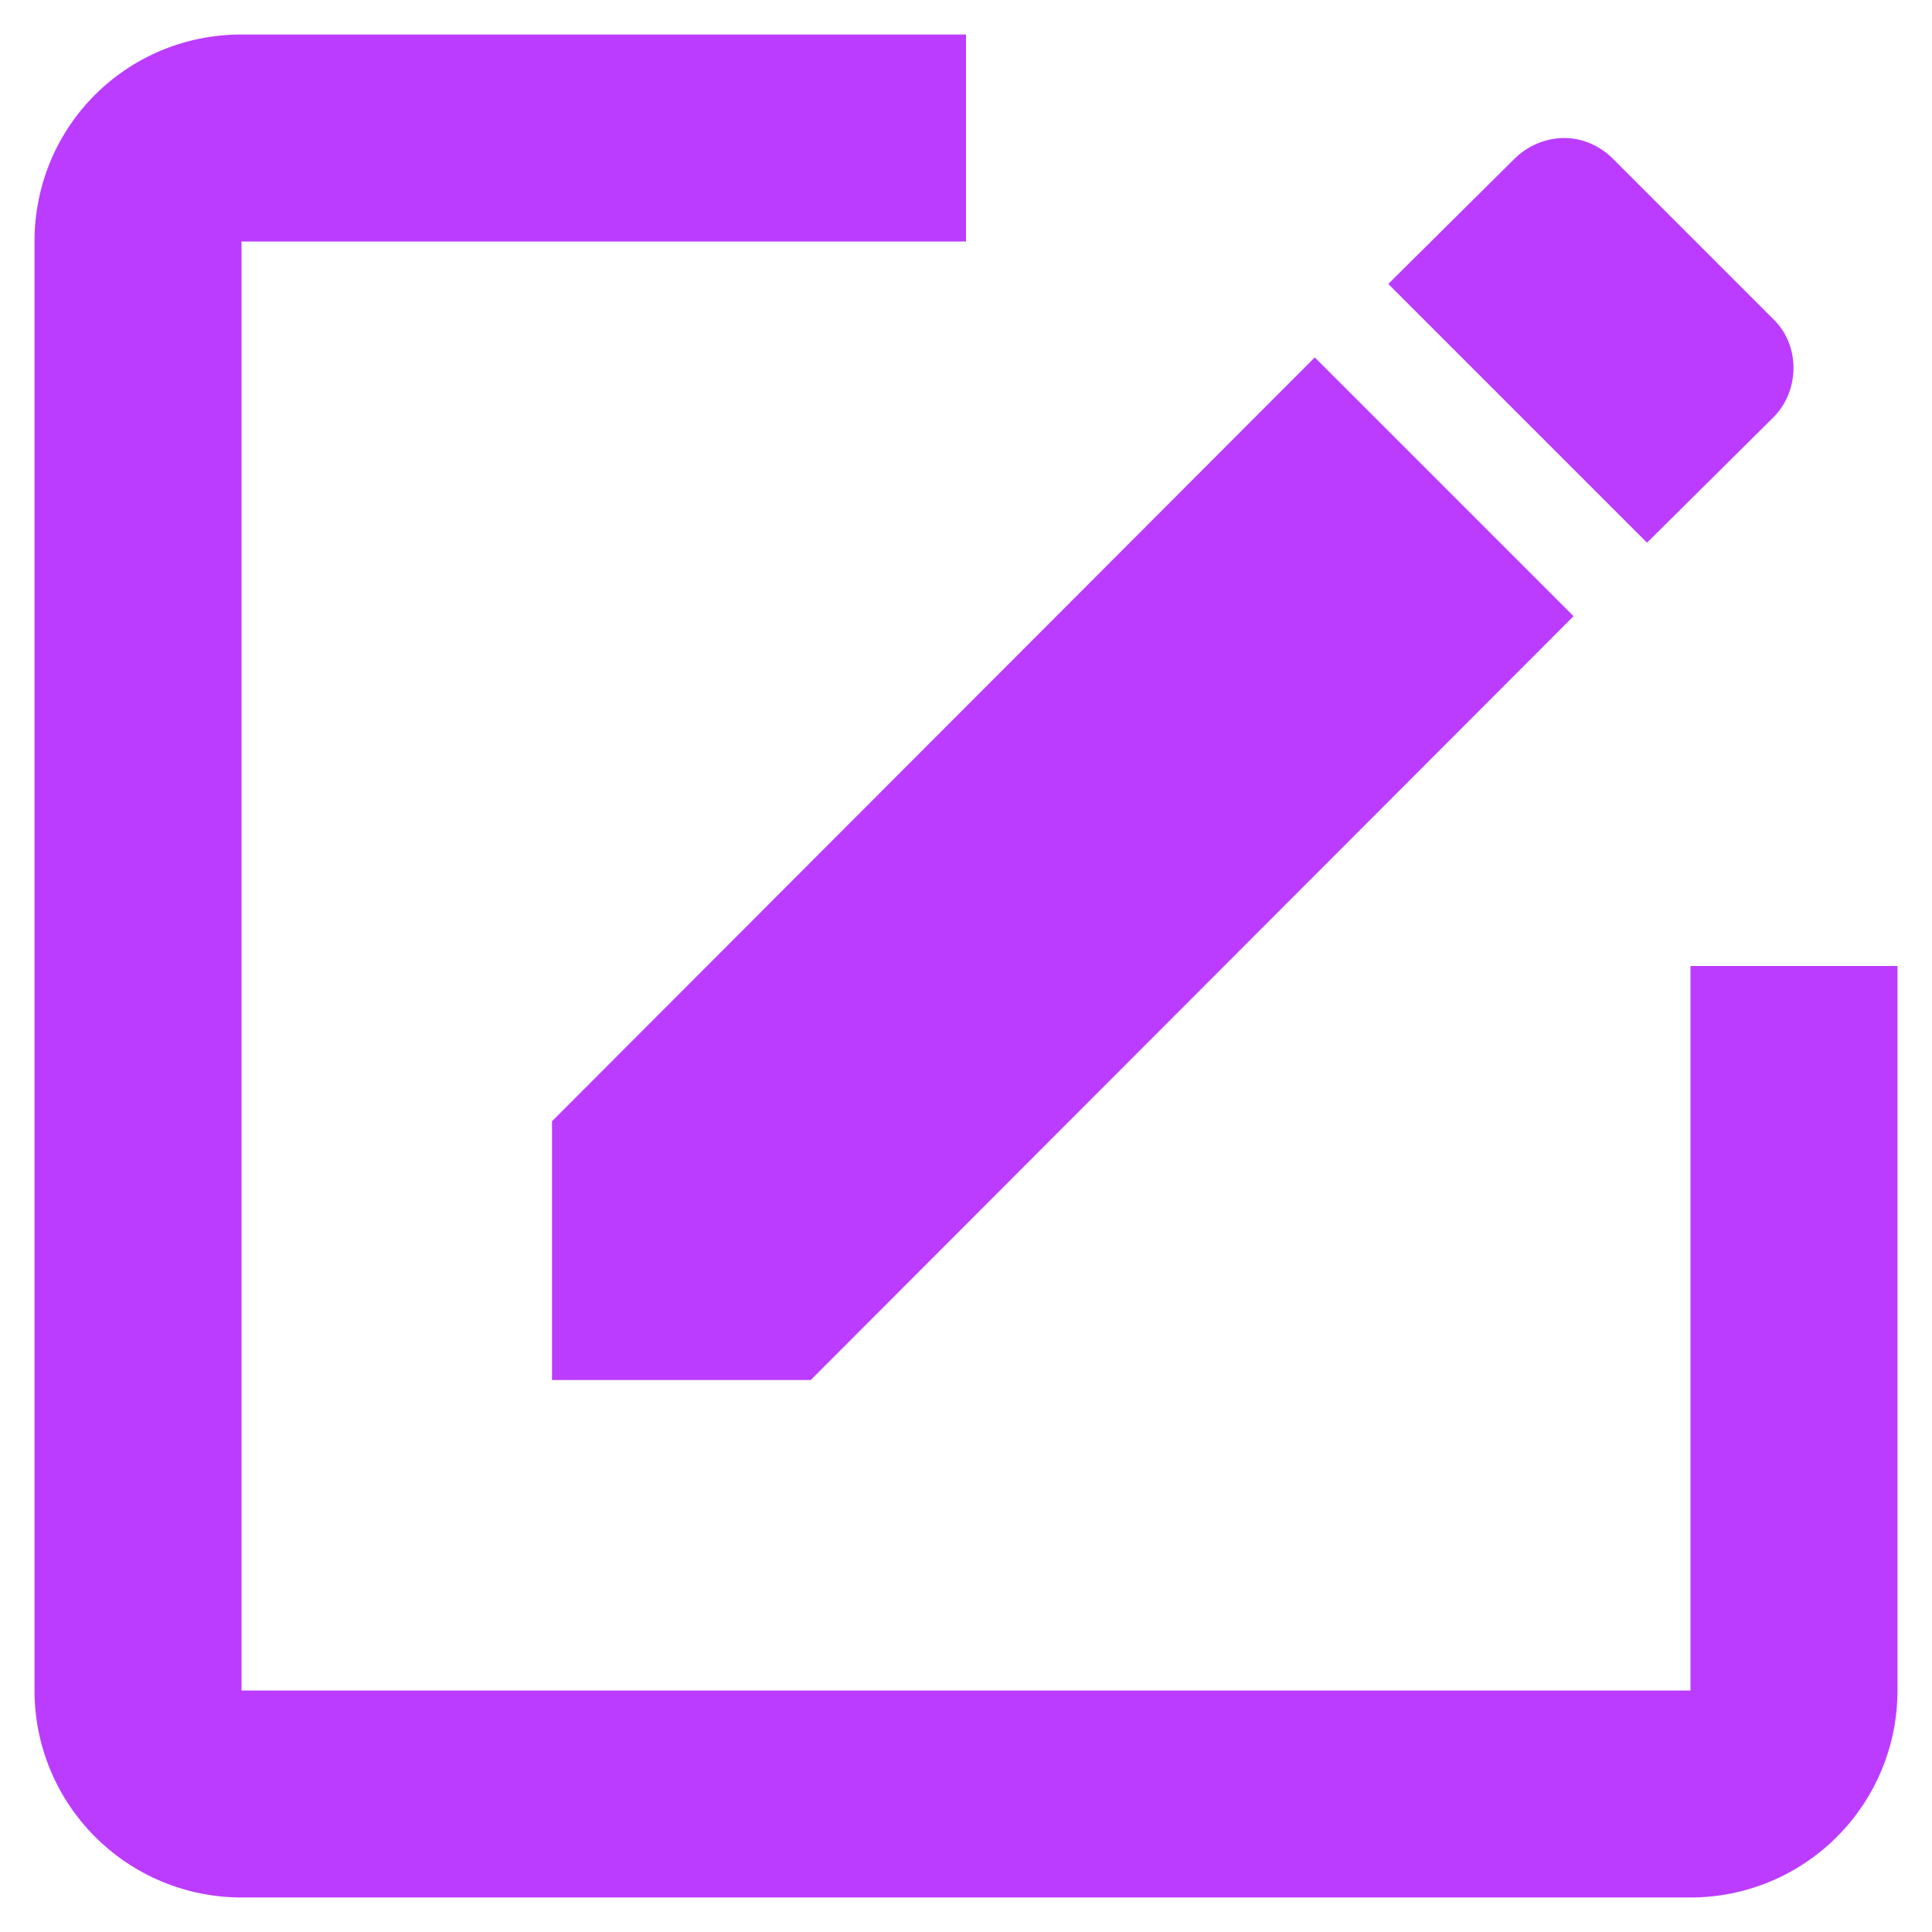 <svg width="28" height="28" viewBox="0 0 28 28" fill="none" xmlns="http://www.w3.org/2000/svg">
<path d="M3.5 0.5C1.835 0.5 0.5 1.835 0.5 3.5V24.5C0.5 25.296 0.816 26.059 1.379 26.621C1.941 27.184 2.704 27.5 3.5 27.5H24.5C25.296 27.5 26.059 27.184 26.621 26.621C27.184 26.059 27.5 25.296 27.5 24.5V14H24.5V24.5H3.5V3.5H14V0.5H3.5ZM22.67 2C22.4 2.002 22.142 2.11 21.95 2.3L20.12 4.115L23.87 7.865L25.7 6.05C26.09 5.66 26.09 5 25.7 4.625L23.375 2.3C23.18 2.105 22.925 2 22.67 2ZM19.055 5.18L8 16.25V20H11.75L22.805 8.93L19.055 5.18Z" fill="#BB3CFF"/>
</svg>
